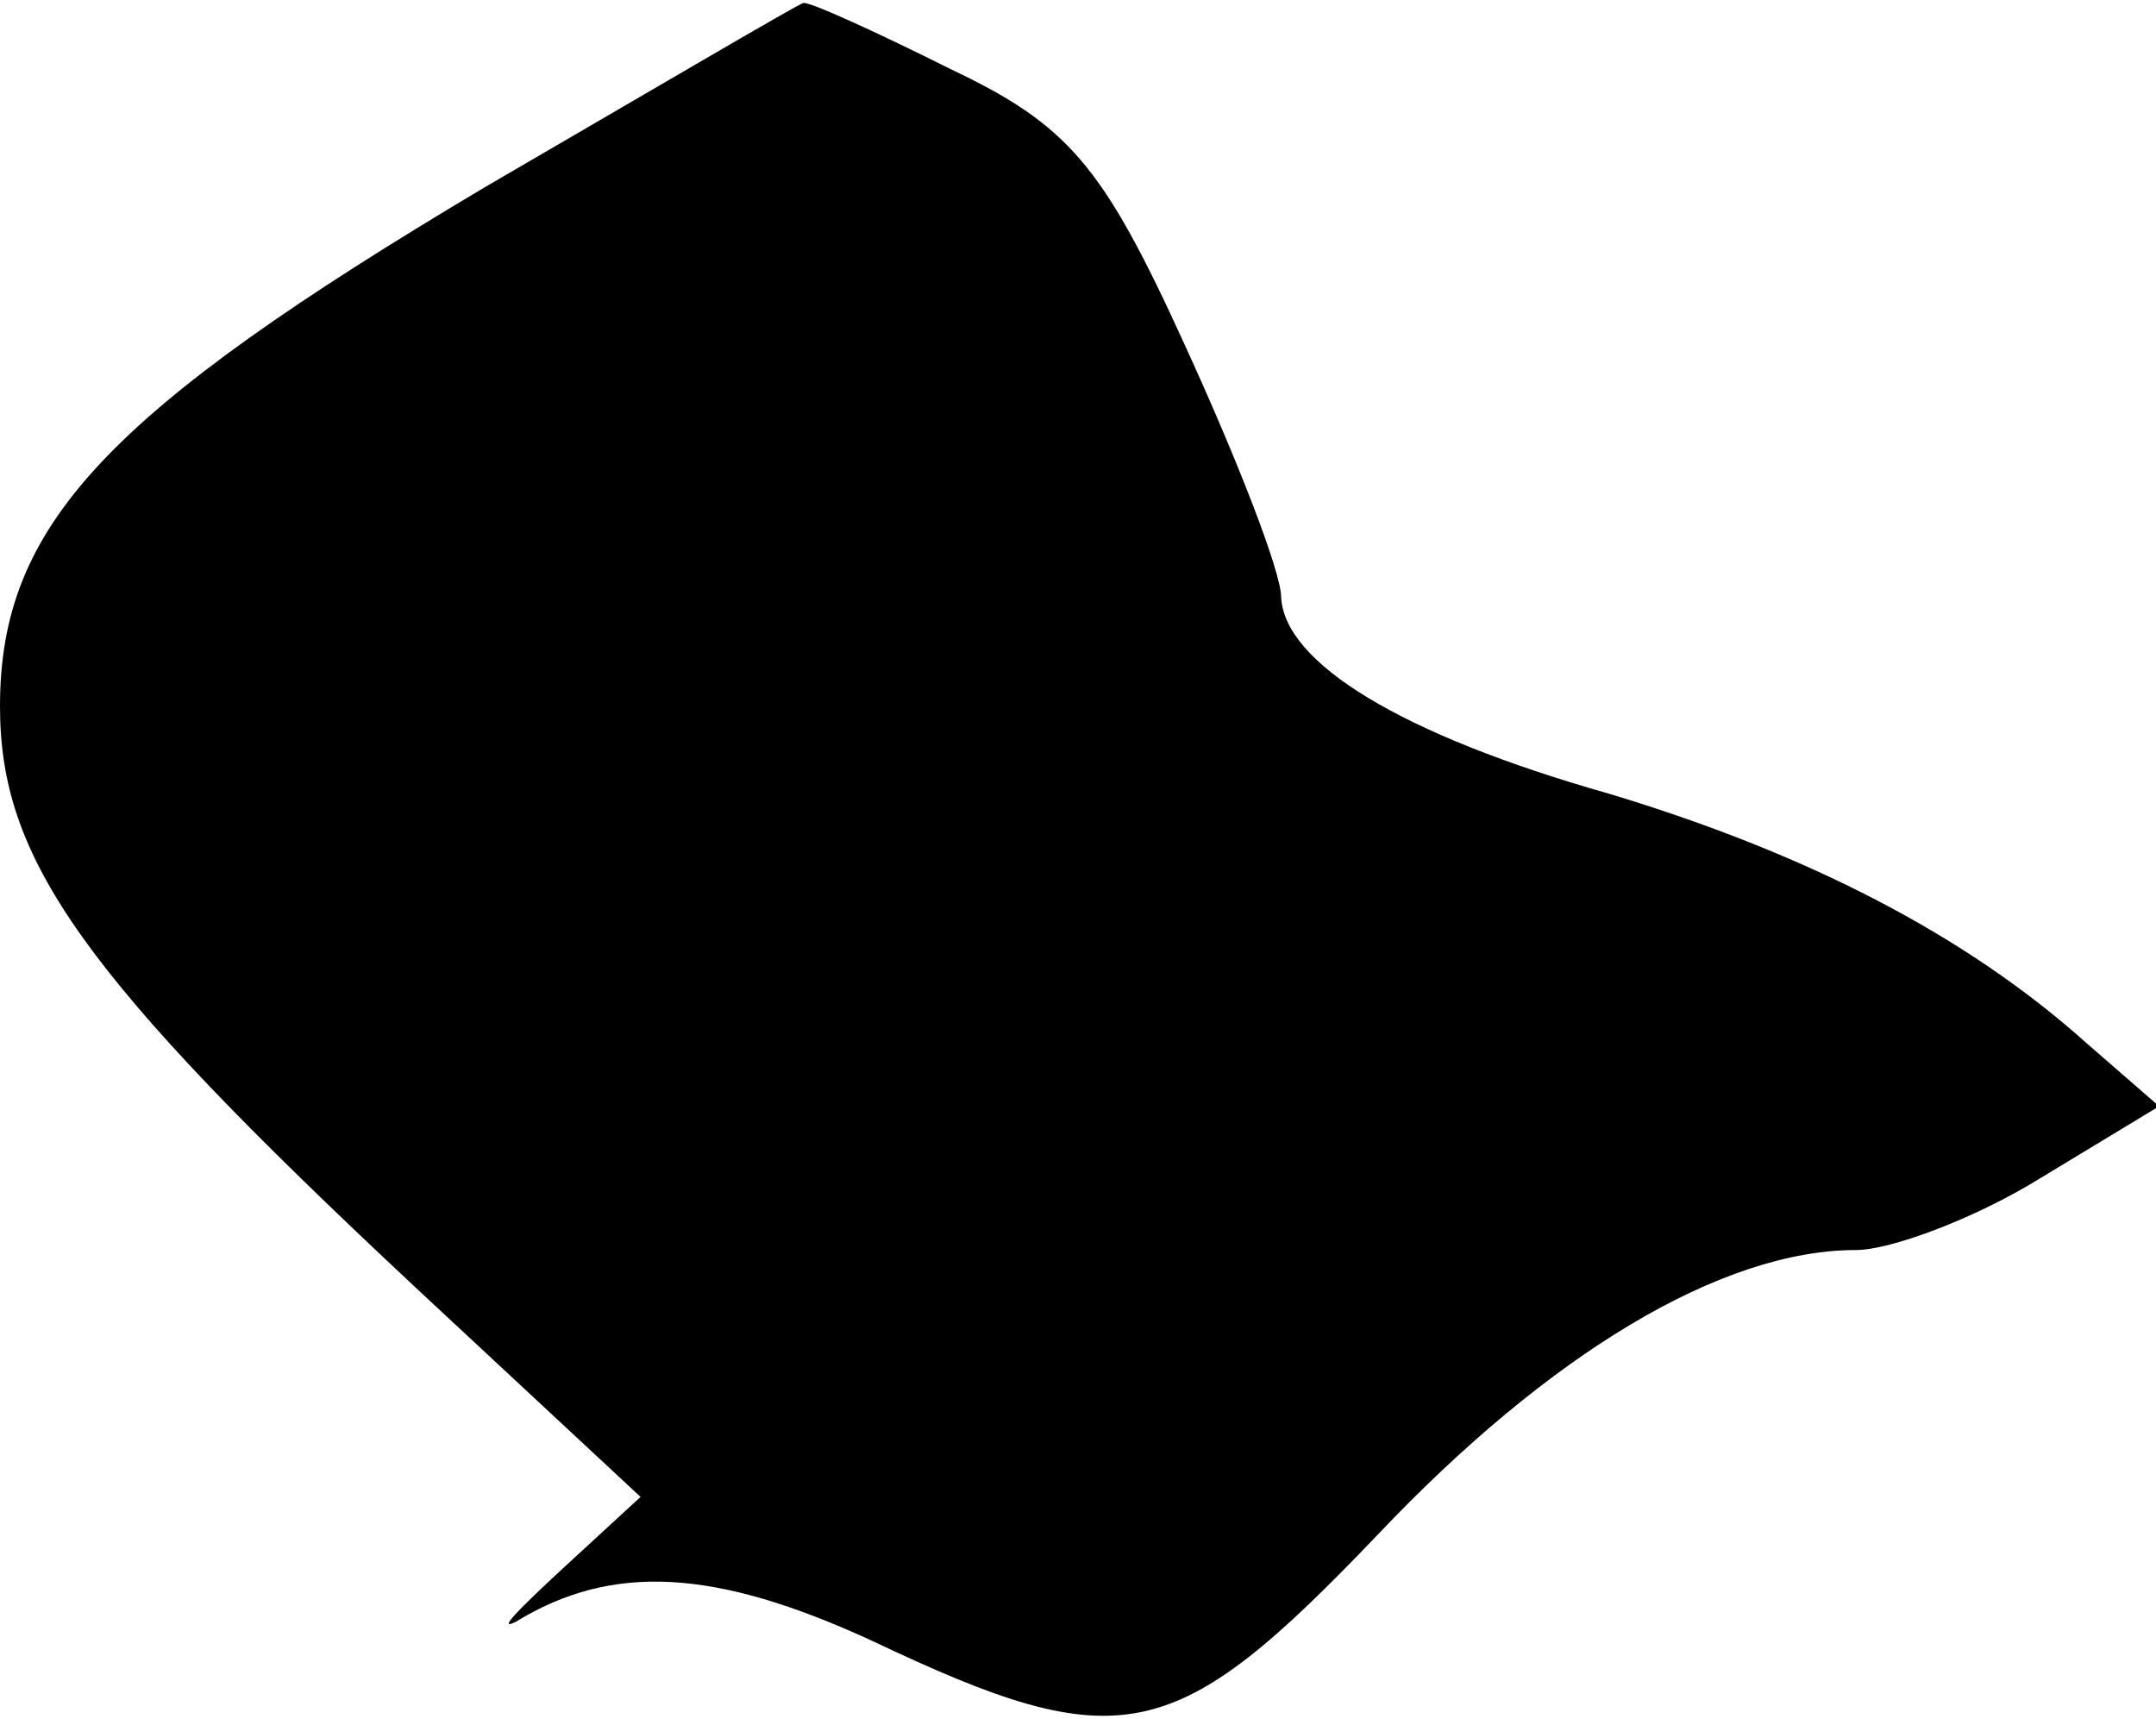 <?xml version="1.0" standalone="no"?>
<!DOCTYPE svg PUBLIC "-//W3C//DTD SVG 20010904//EN"
 "http://www.w3.org/TR/2001/REC-SVG-20010904/DTD/svg10.dtd">
<svg version="1.0" xmlns="http://www.w3.org/2000/svg"
 width="69pt" height="55pt" viewBox="0 0 69 55"
 preserveAspectRatio="xMidYMid meet">
<g transform="translate(0,55) scale(0.1,-0.1)"
fill="#000000" stroke="none">
<path fill="#000000" stroke="none" d="M155 490 c-121 -72 -155 -108 -155
-166 0 -49 26 -86 133 -186 l72 -67 -25 -23 c-14 -13 -21 -20 -15 -17 31 19
64 17 114 -6 80 -38 97 -34 162 34 55 58 110 91 153 91 11 0 38 10 59 23 l38
23 -23 20 c-39 35 -90 61 -153 80 -67 19 -104 42 -105 63 0 8 -14 44 -31 81
-26 57 -37 70 -75 88 -24 12 -46 22 -47 21 -1 0 -47 -27 -102 -59z"/>
</g>
</svg>
